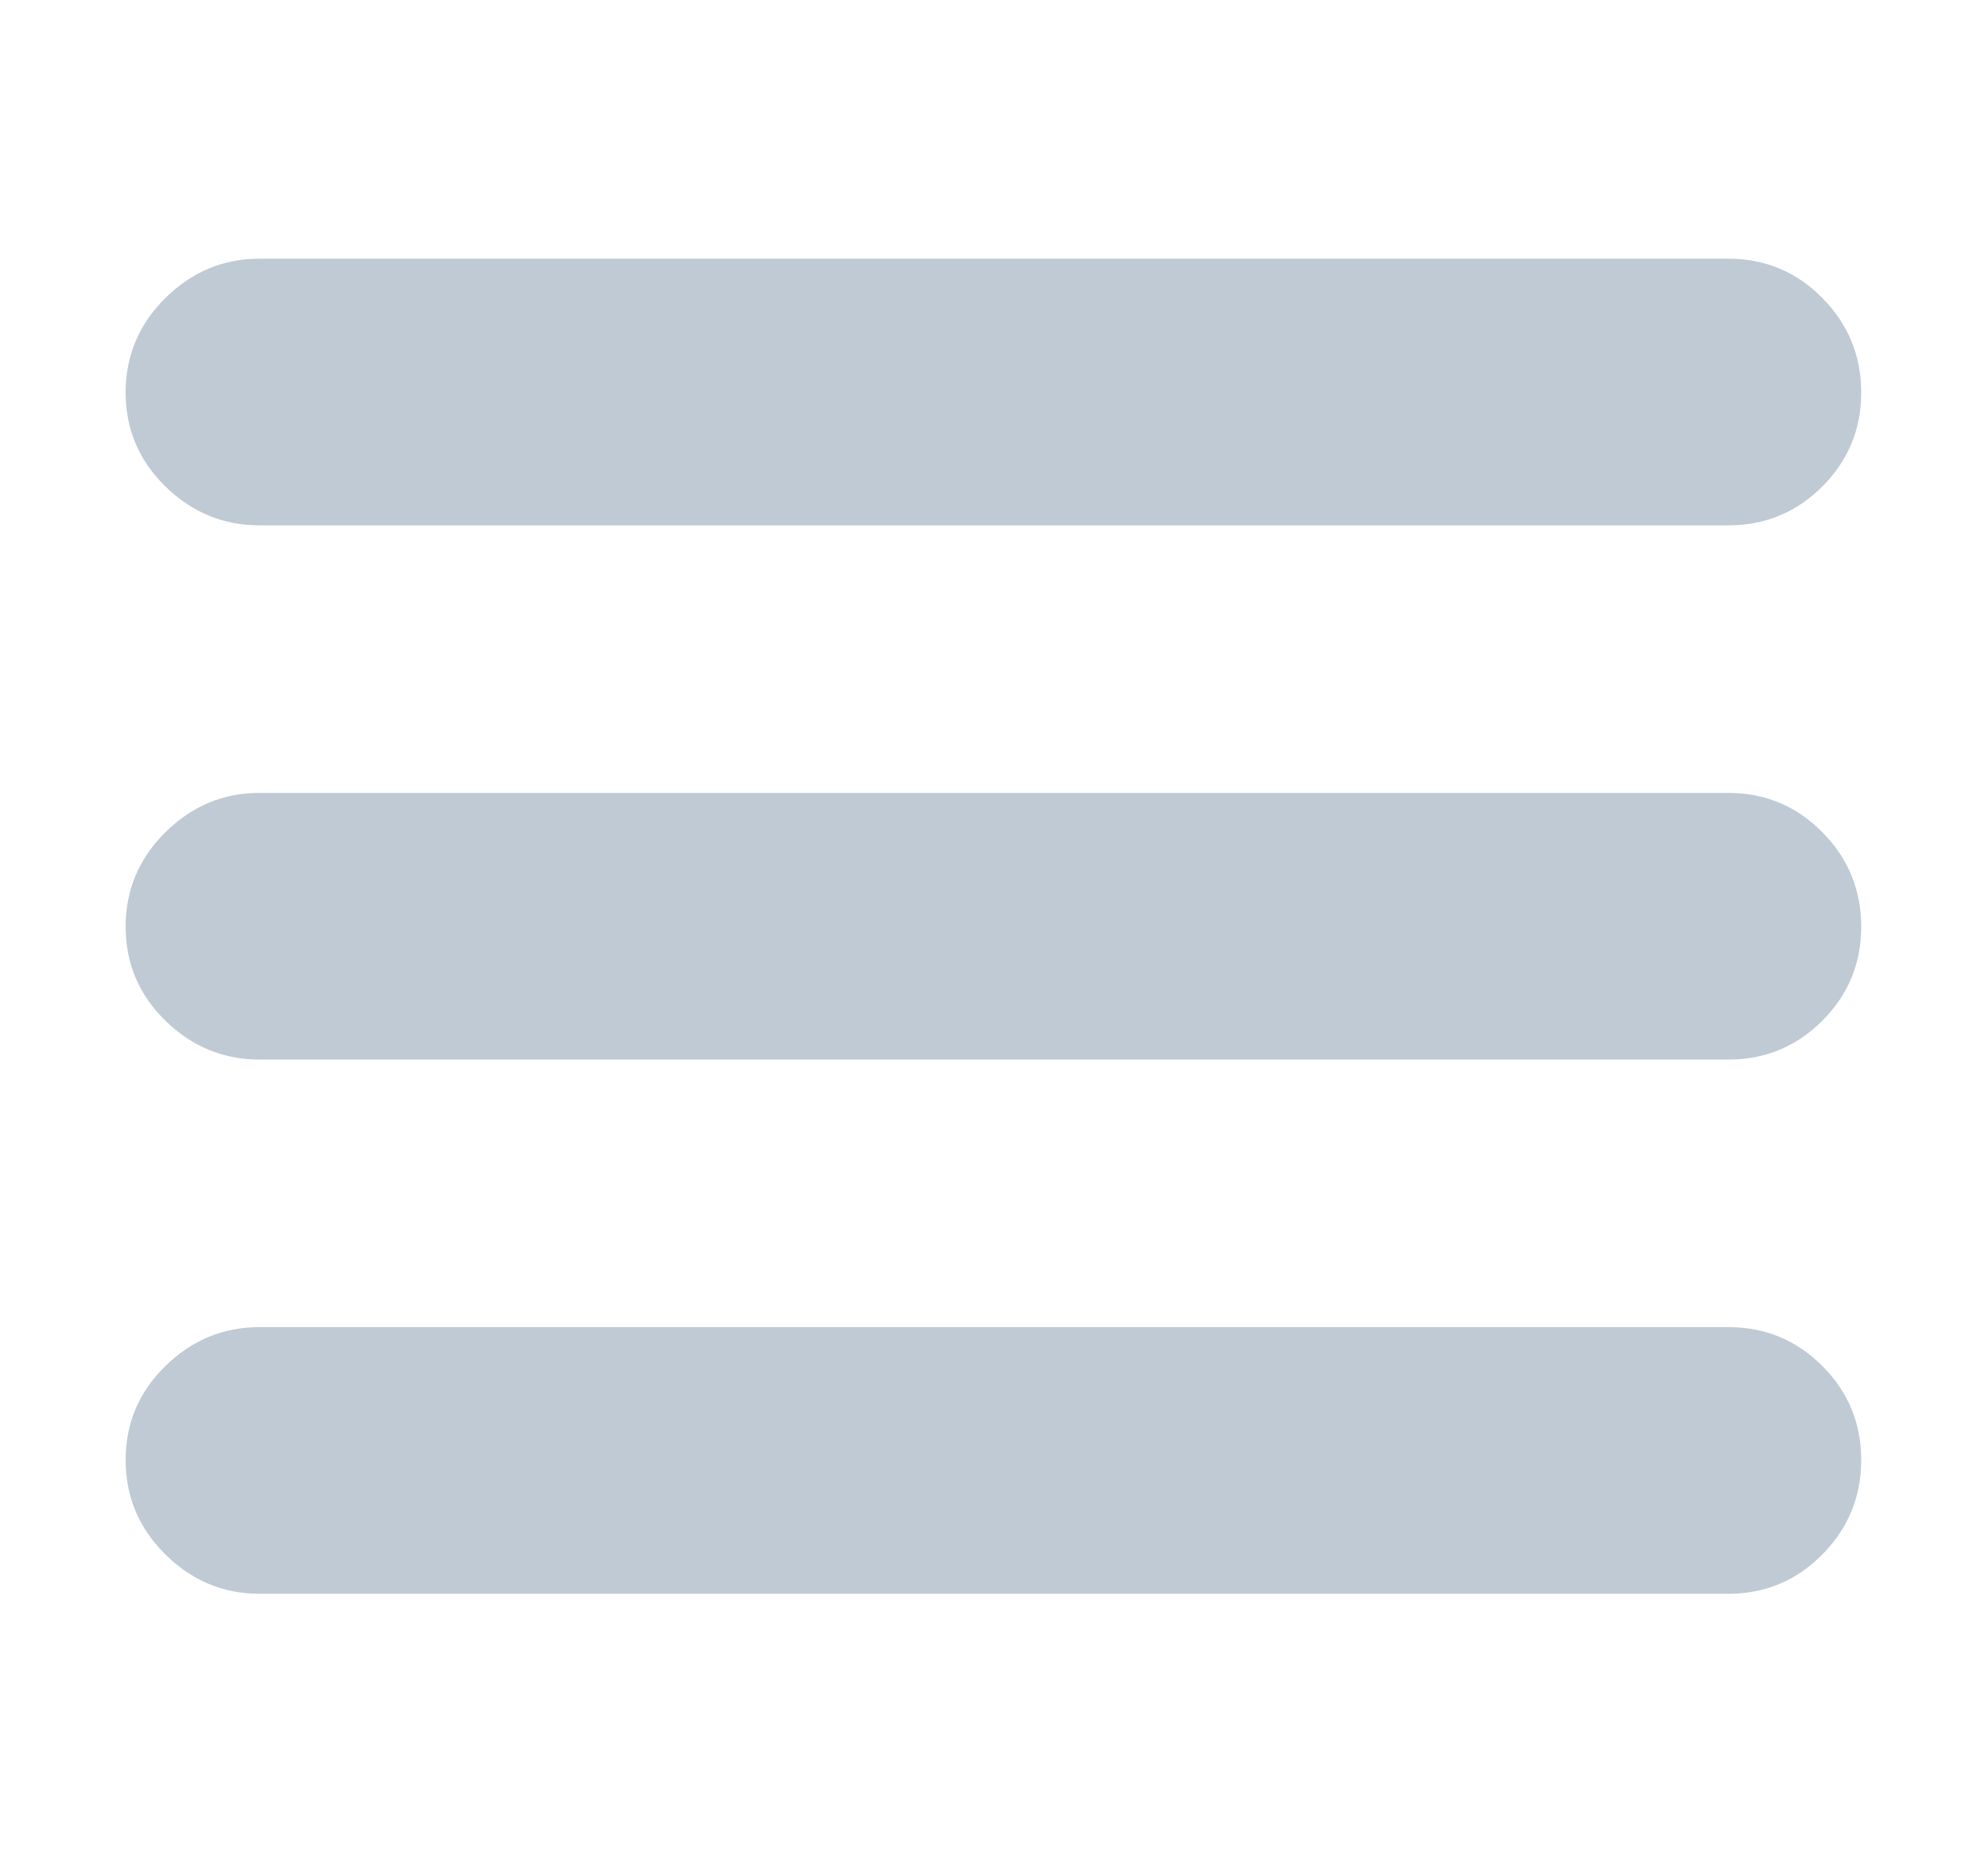 <?xml version="1.0" encoding="UTF-8"?>
<svg xmlns="http://www.w3.org/2000/svg" height="1000" width="1073.242"><path d="M67.832 788.208q0 29.768 21.472 50.996t50.752 21.228h793q29.768 0 50.752 -21.228t20.984 -50.996 -20.984 -50.752 -50.752 -20.984h-793q-29.28 0 -50.752 20.984t-21.472 50.752zm0 -287.92q0 29.768 21.472 50.752t50.752 20.984h793q29.768 0 50.752 -20.984t20.984 -50.752 -20.984 -50.996 -50.752 -21.228h-793q-29.28 0 -50.752 21.228t-21.472 50.996zm0 -288.408q0 29.768 21.472 50.752t50.752 20.984h793q29.768 0 50.752 -20.984t20.984 -50.752 -20.984 -50.996 -50.752 -21.228h-793q-29.28 0 -50.752 21.228t-21.472 50.996z" fill="#bfcad4"/></svg>
